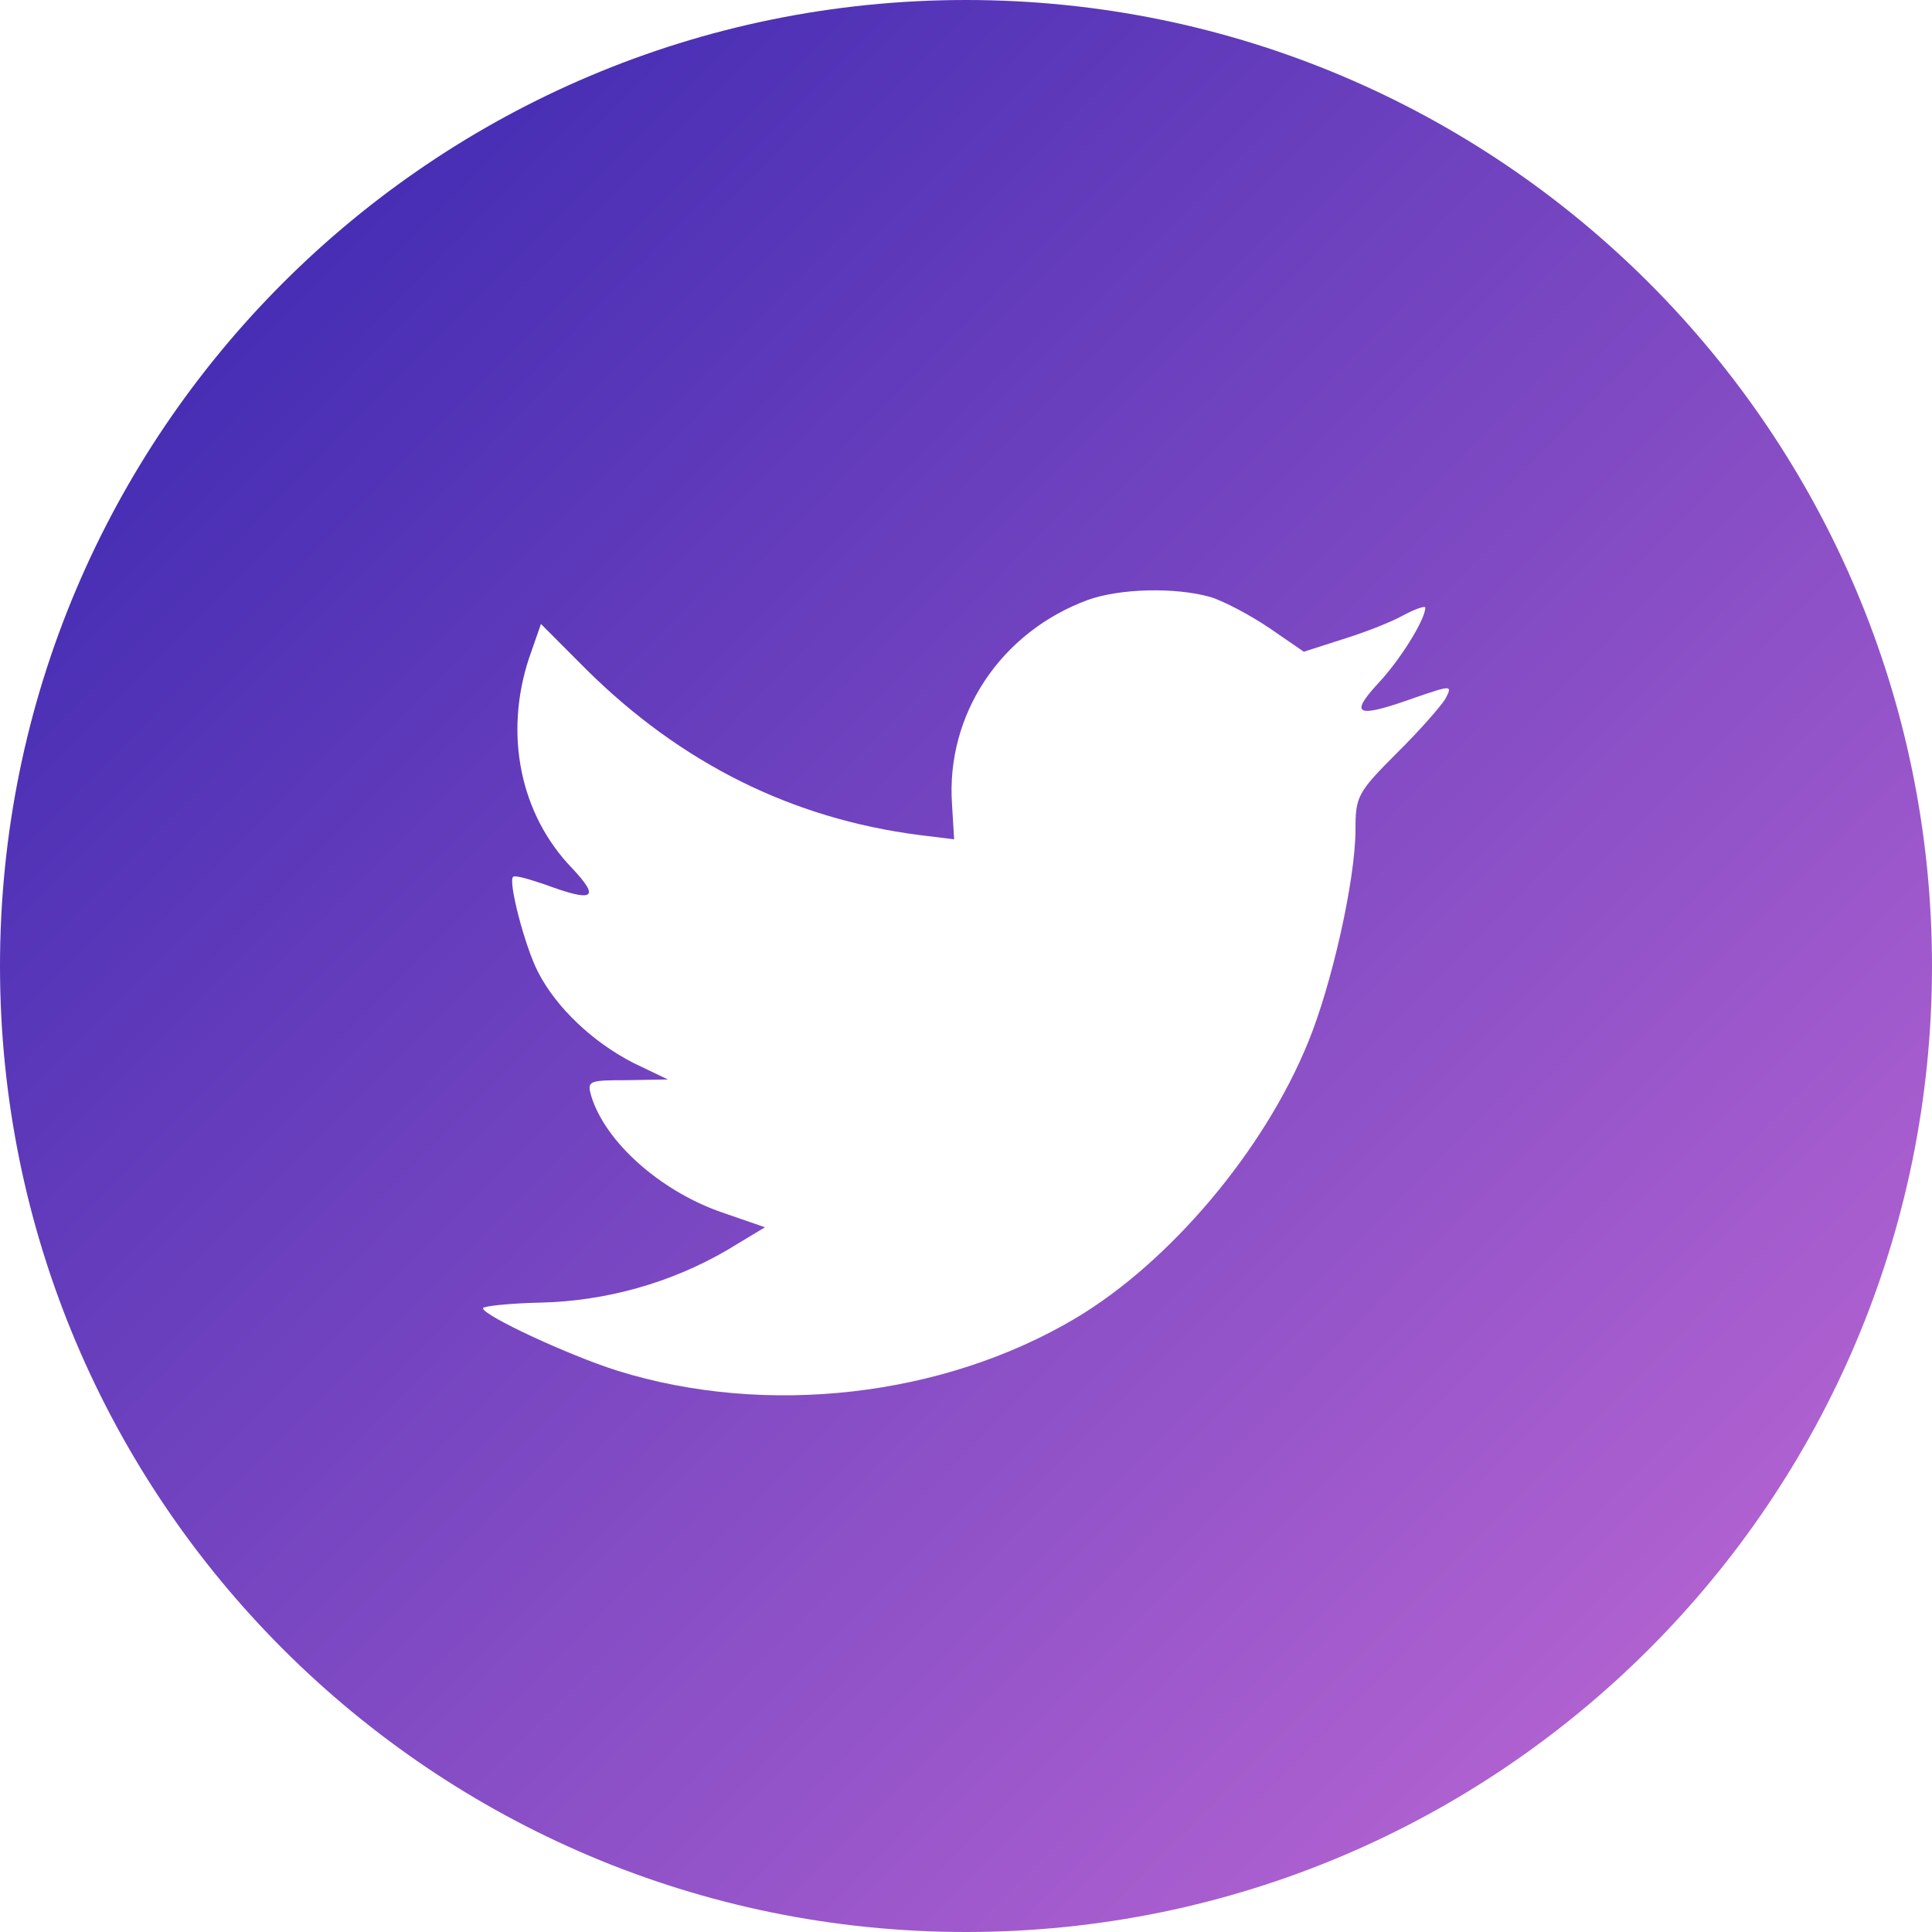 <?xml version="1.0" encoding="UTF-8"?>
<svg width="30px" height="30px" viewBox="0 0 30 30" version="1.1" xmlns="http://www.w3.org/2000/svg" xmlns:xlink="http://www.w3.org/1999/xlink">
    <!-- Generator: Sketch 49.3 (51167) - http://www.bohemiancoding.com/sketch -->
    <title>ic_twiiter</title>
    <desc>Created with Sketch.</desc>
    <defs>
	 <linearGradient x1="0%" y1="0%" x2="102%" y2="101%" id="linearGradient-1">
            <stop stop-color="#3023AE" offset="0%"></stop>
            <stop stop-color="#C86DD7" offset="100%"></stop>
        </linearGradient>
		</defs>
    <g id="landing" stroke="none" stroke-width="1" fill="none" fill-rule="evenodd">
        <g id="ncrypto-landing" transform="translate(-350, -680)" fill="url(#linearGradient-1)">
            <g id="Group-5" transform="translate(200, 680)">
                <path d="M150,15 C150,6.716 156.716,0 165,0 C173.284,0 180,6.716 180,15 C180,23.284 173.284,30 165,30 C156.716,30 150,23.284 150,15 Z M164.783,12.492 L164.816,13.033 L164.274,12.966 C162.301,12.713 160.578,11.852 159.115,10.406 L158.4,9.689 L158.215,10.219 C157.825,11.4 158.074,12.646 158.887,13.485 C159.321,13.948 159.223,14.015 158.475,13.739 C158.215,13.65 157.988,13.584 157.966,13.617 C157.89,13.695 158.15,14.699 158.356,15.096 C158.638,15.648 159.212,16.188 159.841,16.508 L160.372,16.762 L159.744,16.773 C159.137,16.773 159.115,16.784 159.18,17.016 C159.397,17.733 160.253,18.494 161.207,18.825 L161.879,19.057 L161.293,19.41 C160.426,19.918 159.408,20.205 158.389,20.227 C157.901,20.238 157.5,20.282 157.5,20.315 C157.5,20.425 158.822,21.043 159.592,21.286 C161.9,22.003 164.642,21.694 166.702,20.469 C168.165,19.598 169.628,17.865 170.311,16.188 C170.679,15.294 171.048,13.661 171.048,12.878 C171.048,12.37 171.08,12.304 171.687,11.697 C172.045,11.344 172.381,10.958 172.446,10.848 C172.554,10.638 172.544,10.638 171.991,10.826 C171.07,11.157 170.94,11.113 171.395,10.616 C171.731,10.263 172.132,9.623 172.132,9.435 C172.132,9.402 171.969,9.458 171.785,9.557 C171.59,9.667 171.156,9.833 170.831,9.932 L170.246,10.12 L169.715,9.755 C169.422,9.557 169.01,9.336 168.794,9.27 C168.241,9.115 167.395,9.138 166.897,9.314 C165.542,9.811 164.686,11.091 164.783,12.492 Z" id="ic_twiiter"></path>
            </g>
        </g>
    </g>
</svg>